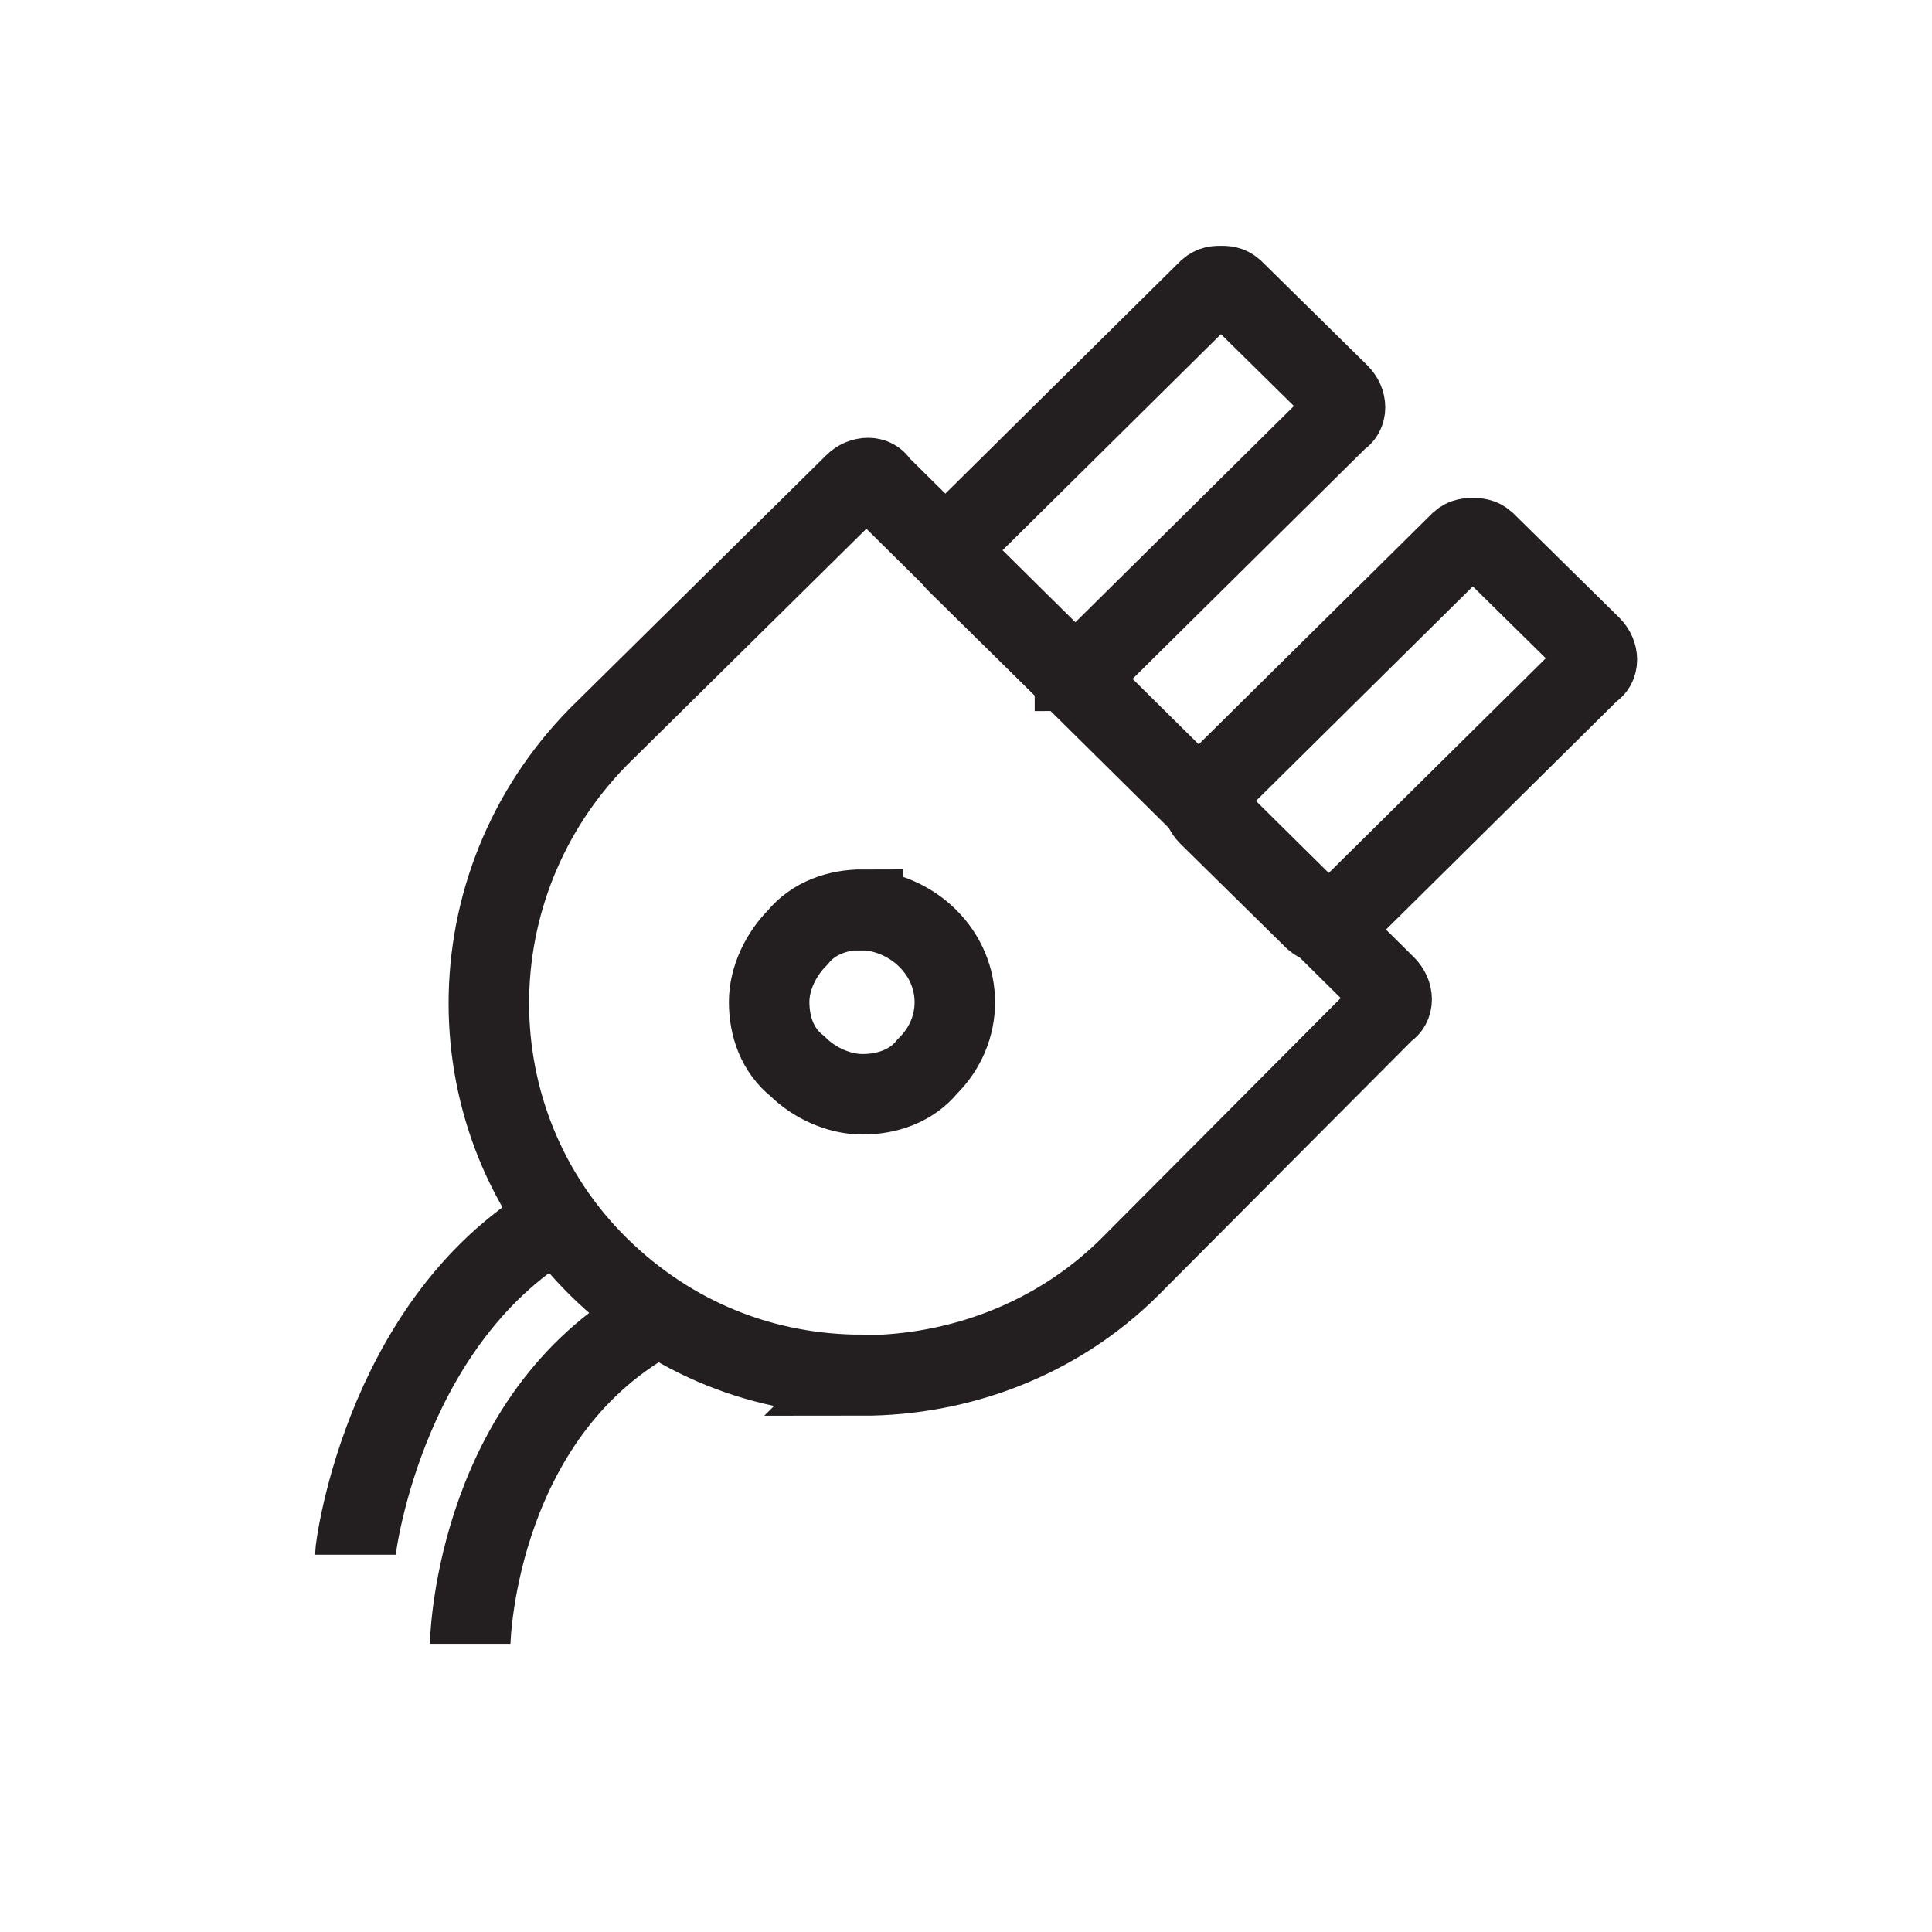 <svg width="36" height="36" viewBox="0 0 36 36" fill="none" xmlns="http://www.w3.org/2000/svg">
<path d="M16.069 25.62C14.249 25.62 12.519 24.95 11.149 23.6C8.429 20.91 8.429 16.5 11.149 13.73L15.919 9.02C16.069 8.87 16.299 8.87 16.369 9.02L25.819 18.37C25.969 18.52 25.969 18.74 25.819 18.82L21.049 23.61C19.689 24.96 17.869 25.63 16.059 25.63L16.069 25.62Z" stroke="#231F20" stroke-width="1.5" stroke-miterlimit="10"/>
<path d="M20.03 12.49C19.95 12.49 19.88 12.49 19.8 12.42L17.83 10.48C17.75 10.41 17.75 10.33 17.75 10.26C17.75 10.19 17.75 10.11 17.83 10.04L22.52 5.4C22.6 5.33 22.67 5.33 22.75 5.33C22.83 5.33 22.9 5.33 22.98 5.4L24.95 7.34C25.1 7.49 25.1 7.71 24.95 7.79L20.26 12.43C20.18 12.5 20.11 12.5 20.03 12.5V12.49Z" stroke="#231F20" stroke-width="1.5" stroke-miterlimit="10"/>
<path d="M24.723 17.2C24.643 17.2 24.573 17.2 24.493 17.13L22.523 15.19C22.373 15.04 22.373 14.82 22.523 14.74L27.213 10.1C27.293 10.03 27.363 10.03 27.443 10.03C27.523 10.03 27.593 10.03 27.673 10.1L29.643 12.04C29.793 12.19 29.793 12.41 29.643 12.49L24.953 17.13C24.873 17.13 24.803 17.2 24.723 17.2Z" stroke="#231F20" stroke-width="1.5" stroke-miterlimit="10"/>
<path d="M16.072 16.95C15.622 16.95 15.162 17.1 14.862 17.47C14.562 17.77 14.332 18.22 14.332 18.67C14.332 19.12 14.482 19.57 14.862 19.87C15.162 20.17 15.622 20.39 16.072 20.39C16.522 20.39 16.982 20.24 17.282 19.87C17.962 19.2 17.962 18.15 17.282 17.48C16.982 17.18 16.522 16.96 16.072 16.96V16.95Z" stroke="#231F20" stroke-width="1.5" stroke-miterlimit="10"/>
<path d="M8.762 30.63C8.762 30.46 8.912 26.26 12.342 24.48" stroke="#231F20" stroke-width="1.5" stroke-miterlimit="10"/>
<path d="M6.621 28.97C6.621 28.8 7.211 24.36 10.641 22.58" stroke="#231F20" stroke-width="1.5" stroke-miterlimit="10"/>
</svg>
